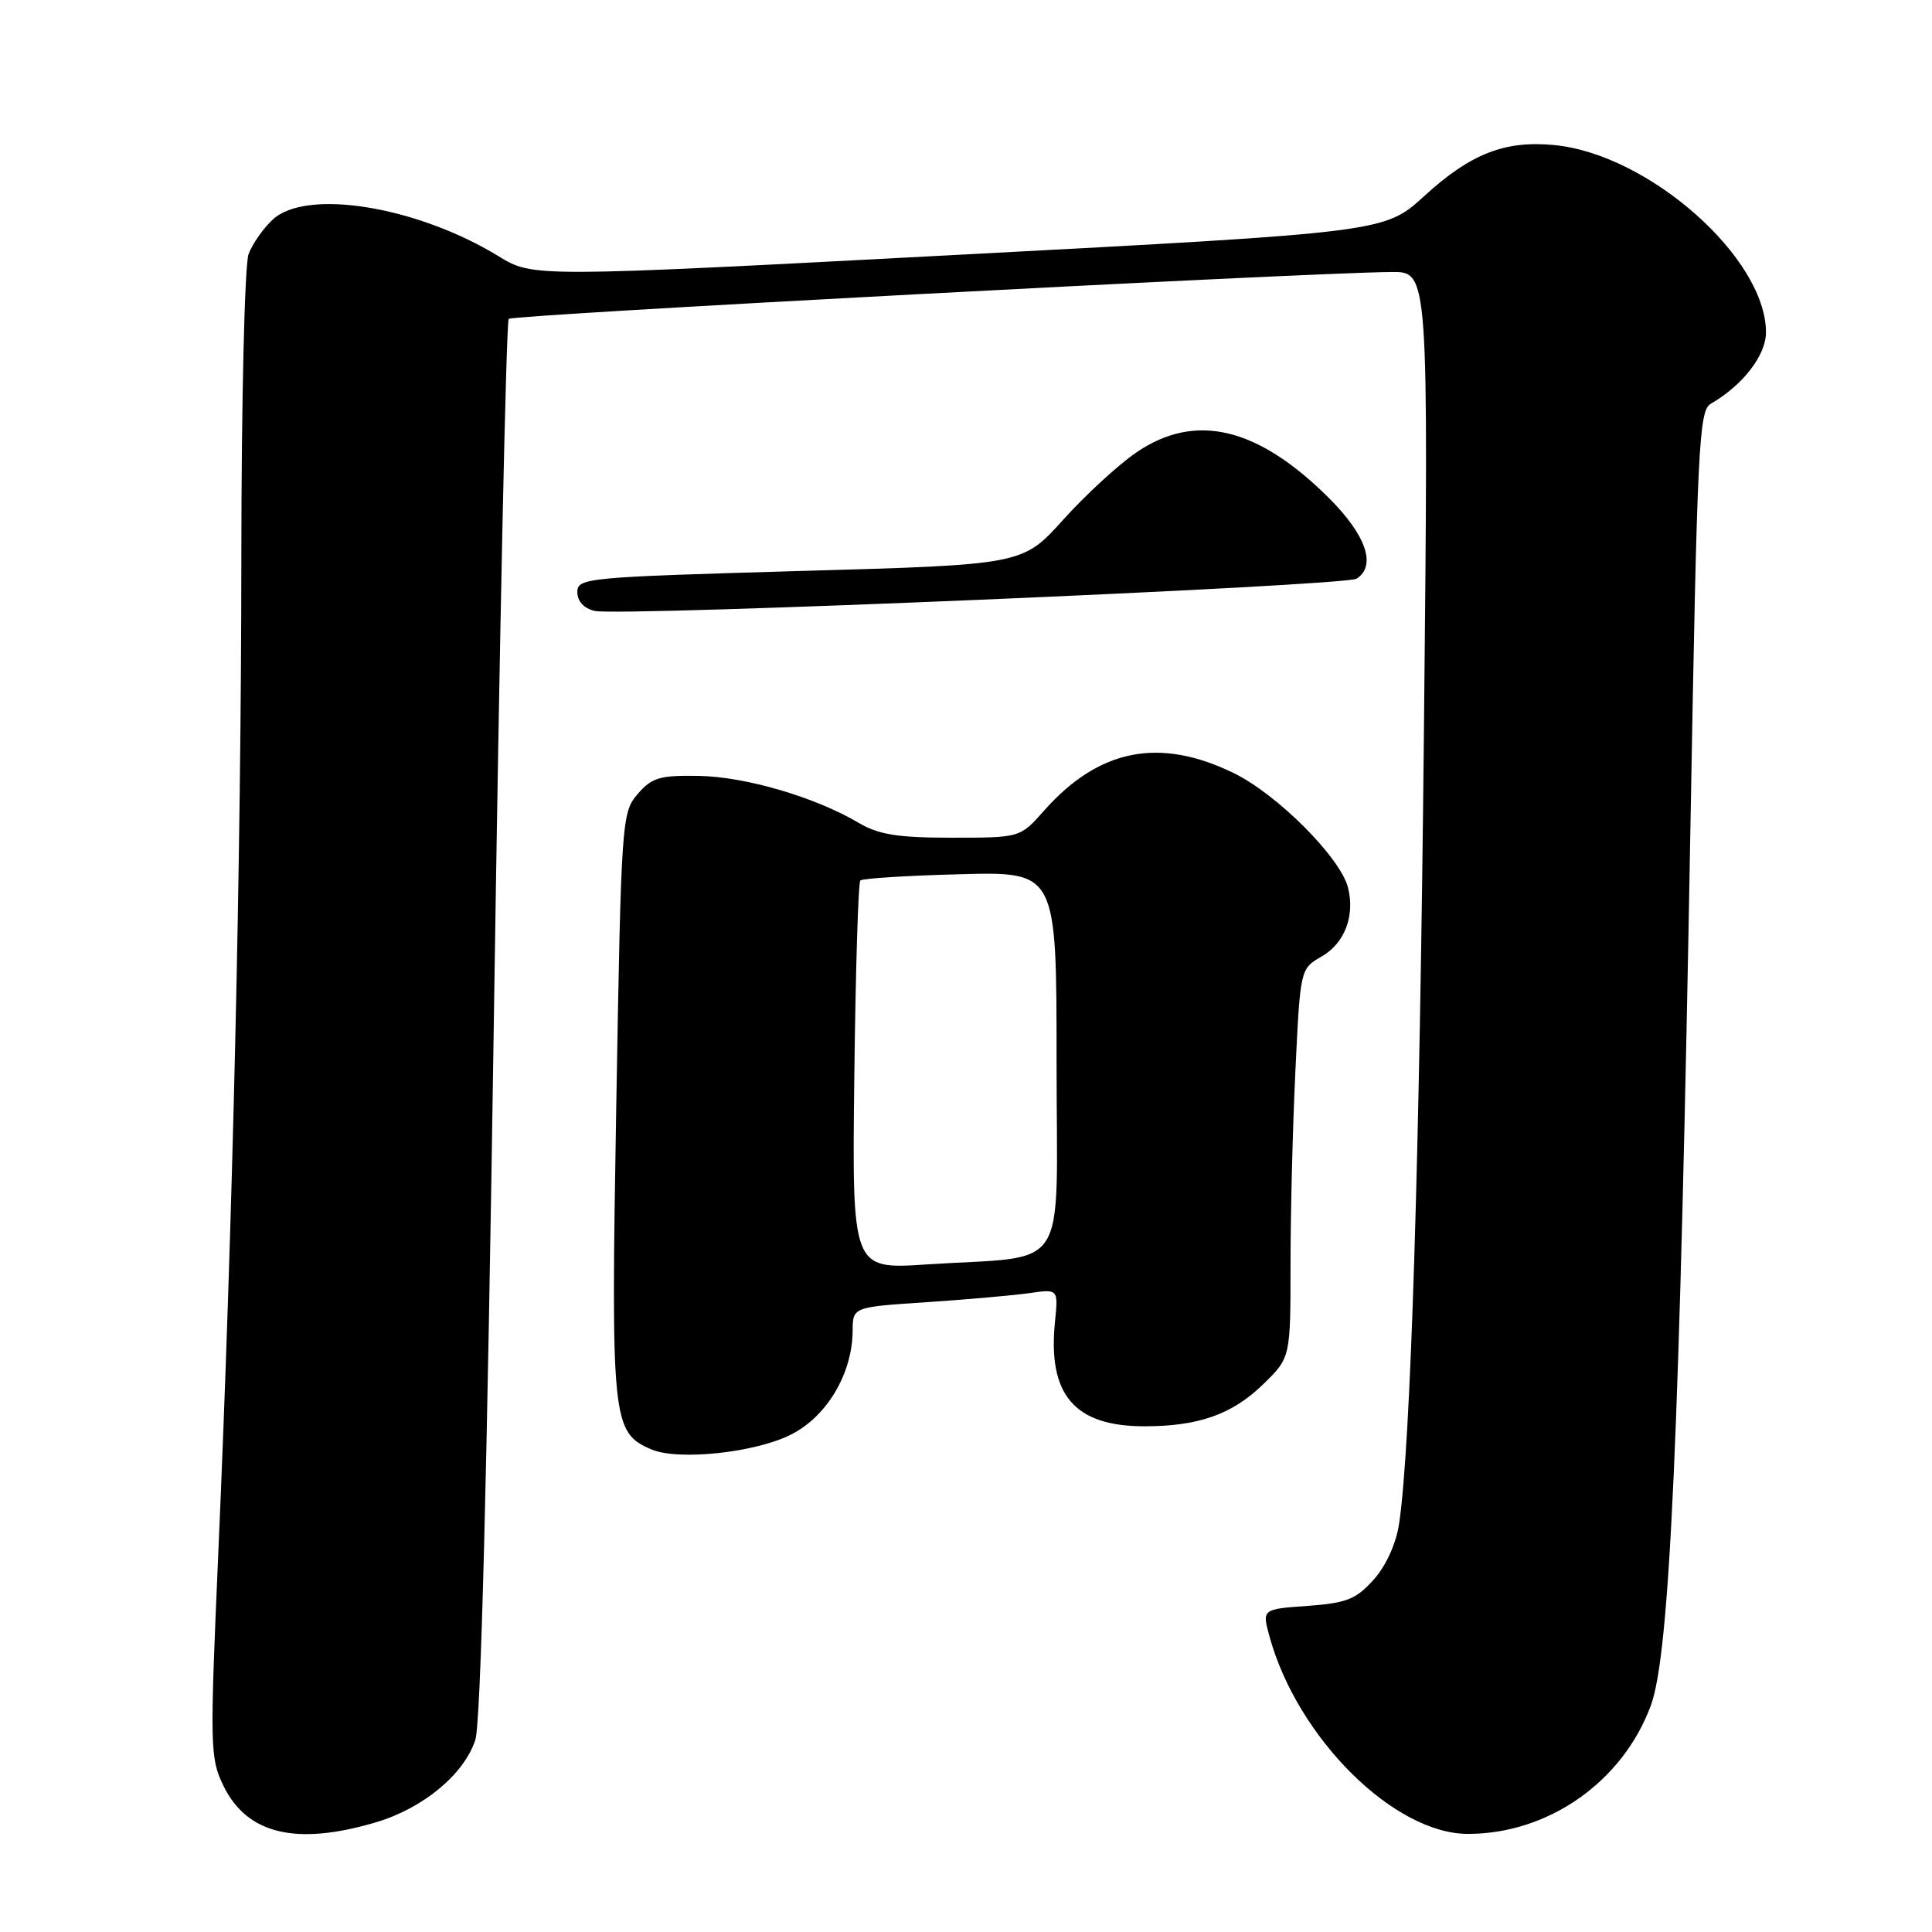 <?xml version="1.0" encoding="UTF-8" standalone="no"?>
<!DOCTYPE svg PUBLIC "-//W3C//DTD SVG 1.1//EN" "http://www.w3.org/Graphics/SVG/1.1/DTD/svg11.dtd" >
<svg xmlns="http://www.w3.org/2000/svg" xmlns:xlink="http://www.w3.org/1999/xlink" version="1.1" viewBox="0 0 256 256">
 <g >
 <path fill="currentColor"
d=" M 49.83 241.46 C 56.07 239.60 61.47 235.13 62.98 230.56 C 63.71 228.35 64.54 195.94 65.44 135.04 C 66.19 84.35 67.07 42.59 67.41 42.25 C 67.97 41.70 172.52 36.15 184.39 36.04 C 189.29 36.00 189.29 36.00 188.68 96.75 C 188.11 153.62 186.92 191.68 185.39 201.88 C 184.99 204.55 183.67 207.46 182.02 209.31 C 179.68 211.92 178.44 212.41 173.26 212.79 C 167.22 213.22 167.22 213.22 168.22 216.86 C 171.91 230.28 184.71 243.00 194.51 243.00 C 205.17 243.00 215.00 236.10 218.74 226.00 C 221.26 219.21 222.57 190.03 224.01 108.50 C 224.89 58.97 225.11 54.42 226.69 53.50 C 230.94 51.04 234.00 47.08 234.00 44.04 C 234.00 34.16 218.46 20.42 205.93 19.22 C 199.39 18.59 194.85 20.37 188.73 25.97 C 183.46 30.78 183.46 30.78 127.04 33.76 C 70.61 36.74 70.61 36.74 66.06 33.95 C 55.23 27.33 40.58 24.95 36.13 29.10 C 34.89 30.25 33.46 32.30 32.94 33.66 C 32.42 35.04 31.99 52.81 31.98 73.82 C 31.96 113.73 30.84 162.18 28.91 206.15 C 27.80 231.53 27.83 232.99 29.62 236.65 C 32.75 243.05 39.26 244.60 49.83 241.46 Z  M 104.85 190.07 C 109.59 187.66 112.94 182.00 112.98 176.34 C 113.00 173.19 113.00 173.19 122.75 172.55 C 128.11 172.19 134.24 171.65 136.37 171.35 C 140.23 170.79 140.23 170.79 139.79 175.14 C 138.81 184.85 142.39 189.01 151.70 188.99 C 158.82 188.99 163.28 187.40 167.35 183.45 C 171.00 179.90 171.00 179.90 171.00 167.61 C 171.00 160.85 171.29 149.25 171.65 141.84 C 172.29 128.39 172.30 128.37 175.11 126.75 C 178.17 124.99 179.56 121.38 178.62 117.62 C 177.62 113.65 169.28 105.28 163.50 102.45 C 153.63 97.63 145.61 99.21 138.33 107.43 C 135.17 111.00 135.17 111.00 126.14 111.00 C 118.92 111.00 116.44 110.60 113.74 109.01 C 107.98 105.61 98.76 102.91 92.57 102.81 C 87.42 102.72 86.36 103.04 84.49 105.22 C 82.38 107.66 82.31 108.71 81.66 146.41 C 80.94 188.31 81.09 189.81 86.30 192.05 C 89.86 193.58 100.11 192.49 104.85 190.07 Z  M 179.75 76.68 C 182.41 74.98 181.04 70.95 176.14 66.04 C 166.65 56.56 158.36 54.59 150.53 59.98 C 148.14 61.62 143.79 65.63 140.85 68.90 C 135.50 74.83 135.50 74.83 106.00 75.66 C 77.68 76.47 76.50 76.58 76.50 78.45 C 76.50 79.67 77.37 80.62 78.80 80.95 C 82.05 81.72 178.23 77.65 179.75 76.68 Z  M 113.20 142.68 C 113.37 128.65 113.72 116.94 114.00 116.67 C 114.28 116.39 120.24 116.02 127.25 115.84 C 140.00 115.50 140.00 115.50 140.00 140.66 C 140.00 169.43 142.02 166.28 122.70 167.55 C 112.90 168.19 112.90 168.19 113.20 142.68 Z "/>
</g>
</svg>